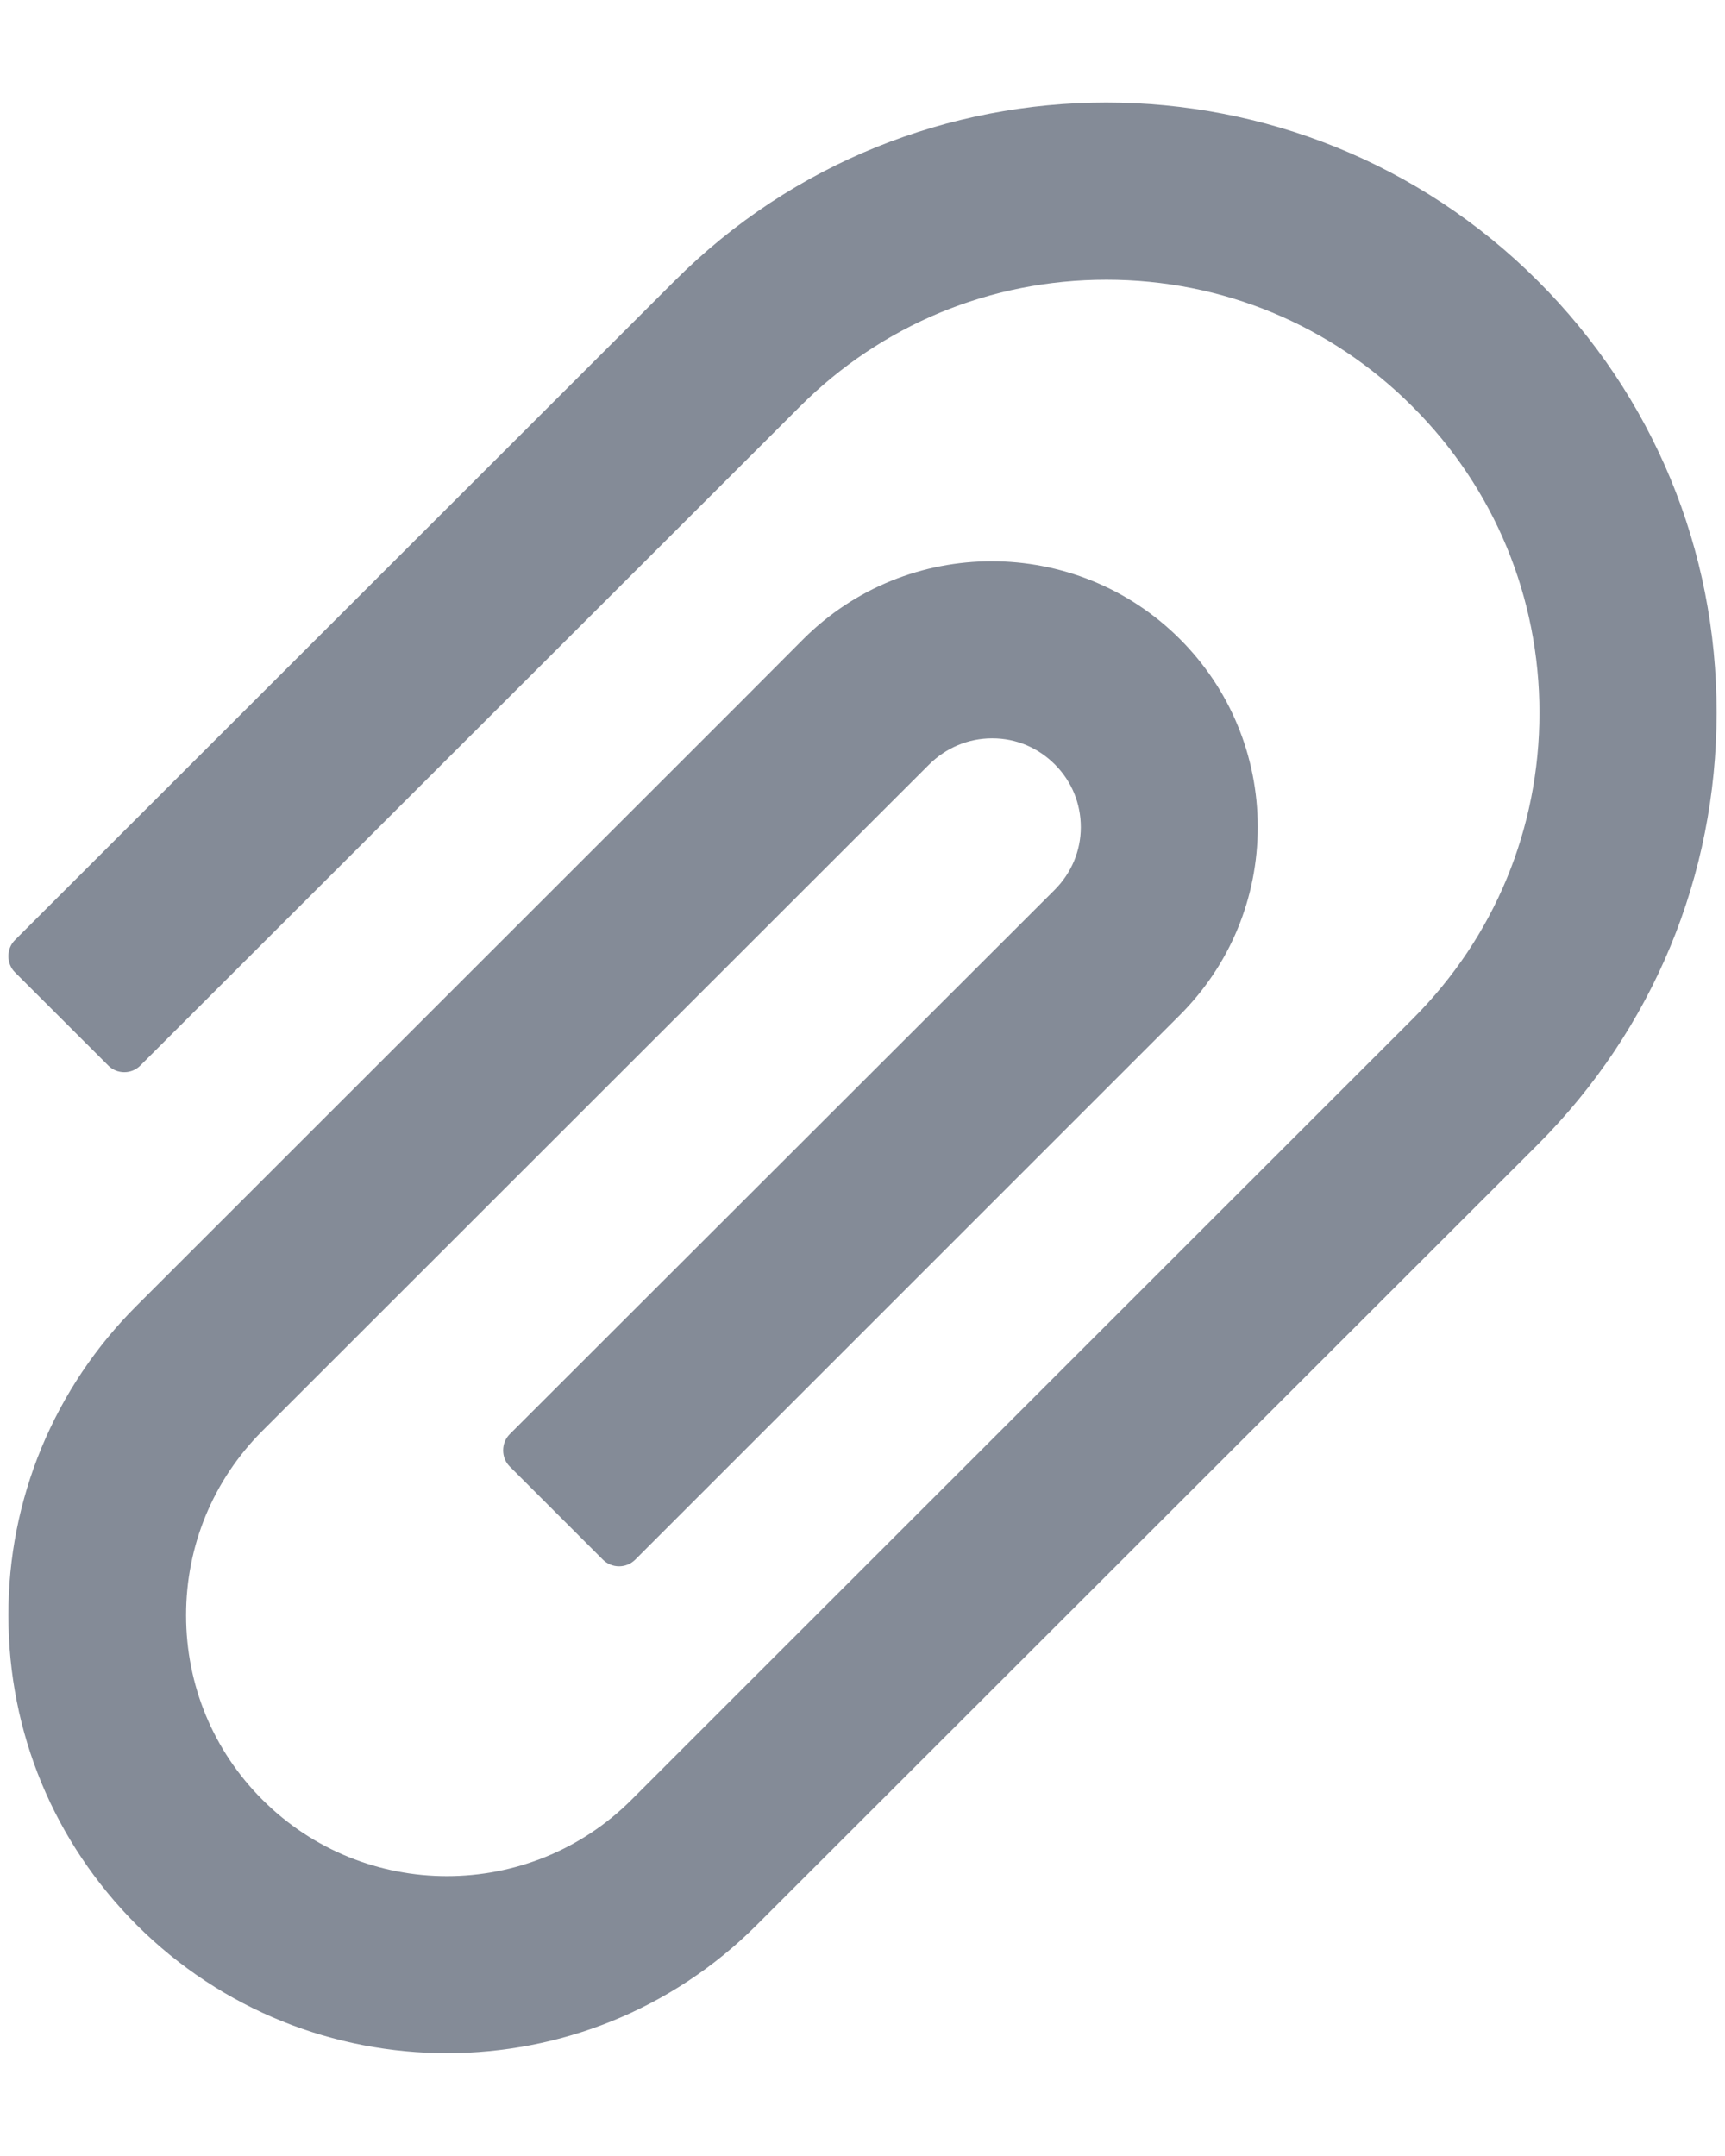 <svg width="16" height="20" viewBox="0 0 16 20" fill="none" xmlns="http://www.w3.org/2000/svg">
<path d="M14.265 2.607C12.057 0.399 8.462 0.399 6.256 2.607L0.139 8.72C0.099 8.759 0.078 8.813 0.078 8.87C0.078 8.926 0.099 8.98 0.139 9.02L1.004 9.884C1.043 9.924 1.097 9.946 1.153 9.946C1.209 9.946 1.262 9.924 1.302 9.884L7.419 3.772C8.178 3.013 9.188 2.595 10.262 2.595C11.335 2.595 12.345 3.013 13.102 3.772C13.862 4.531 14.279 5.541 14.279 6.612C14.279 7.686 13.862 8.694 13.102 9.453L6.868 15.685L5.858 16.695C4.913 17.64 3.378 17.64 2.434 16.695C1.977 16.238 1.726 15.631 1.726 14.984C1.726 14.338 1.977 13.73 2.434 13.273L8.619 7.091C8.776 6.936 8.982 6.849 9.202 6.849H9.205C9.425 6.849 9.629 6.936 9.784 7.091C9.941 7.248 10.025 7.454 10.025 7.674C10.025 7.892 9.938 8.098 9.784 8.253L4.728 13.304C4.688 13.344 4.667 13.398 4.667 13.454C4.667 13.51 4.688 13.564 4.728 13.604L5.593 14.469C5.633 14.508 5.686 14.53 5.742 14.53C5.798 14.53 5.851 14.508 5.891 14.469L10.944 9.416C11.41 8.949 11.666 8.33 11.666 7.672C11.666 7.013 11.408 6.392 10.944 5.928C9.98 4.965 8.415 4.967 7.452 5.928L6.852 6.53L1.269 12.111C0.89 12.488 0.59 12.936 0.385 13.43C0.181 13.923 0.076 14.452 0.078 14.987C0.078 16.072 0.502 17.091 1.269 17.858C2.063 18.65 3.104 19.046 4.145 19.046C5.185 19.046 6.226 18.65 7.018 17.858L14.265 10.616C15.331 9.547 15.922 8.124 15.922 6.612C15.924 5.098 15.334 3.676 14.265 2.607Z" fill="#848B97"/>
</svg>
